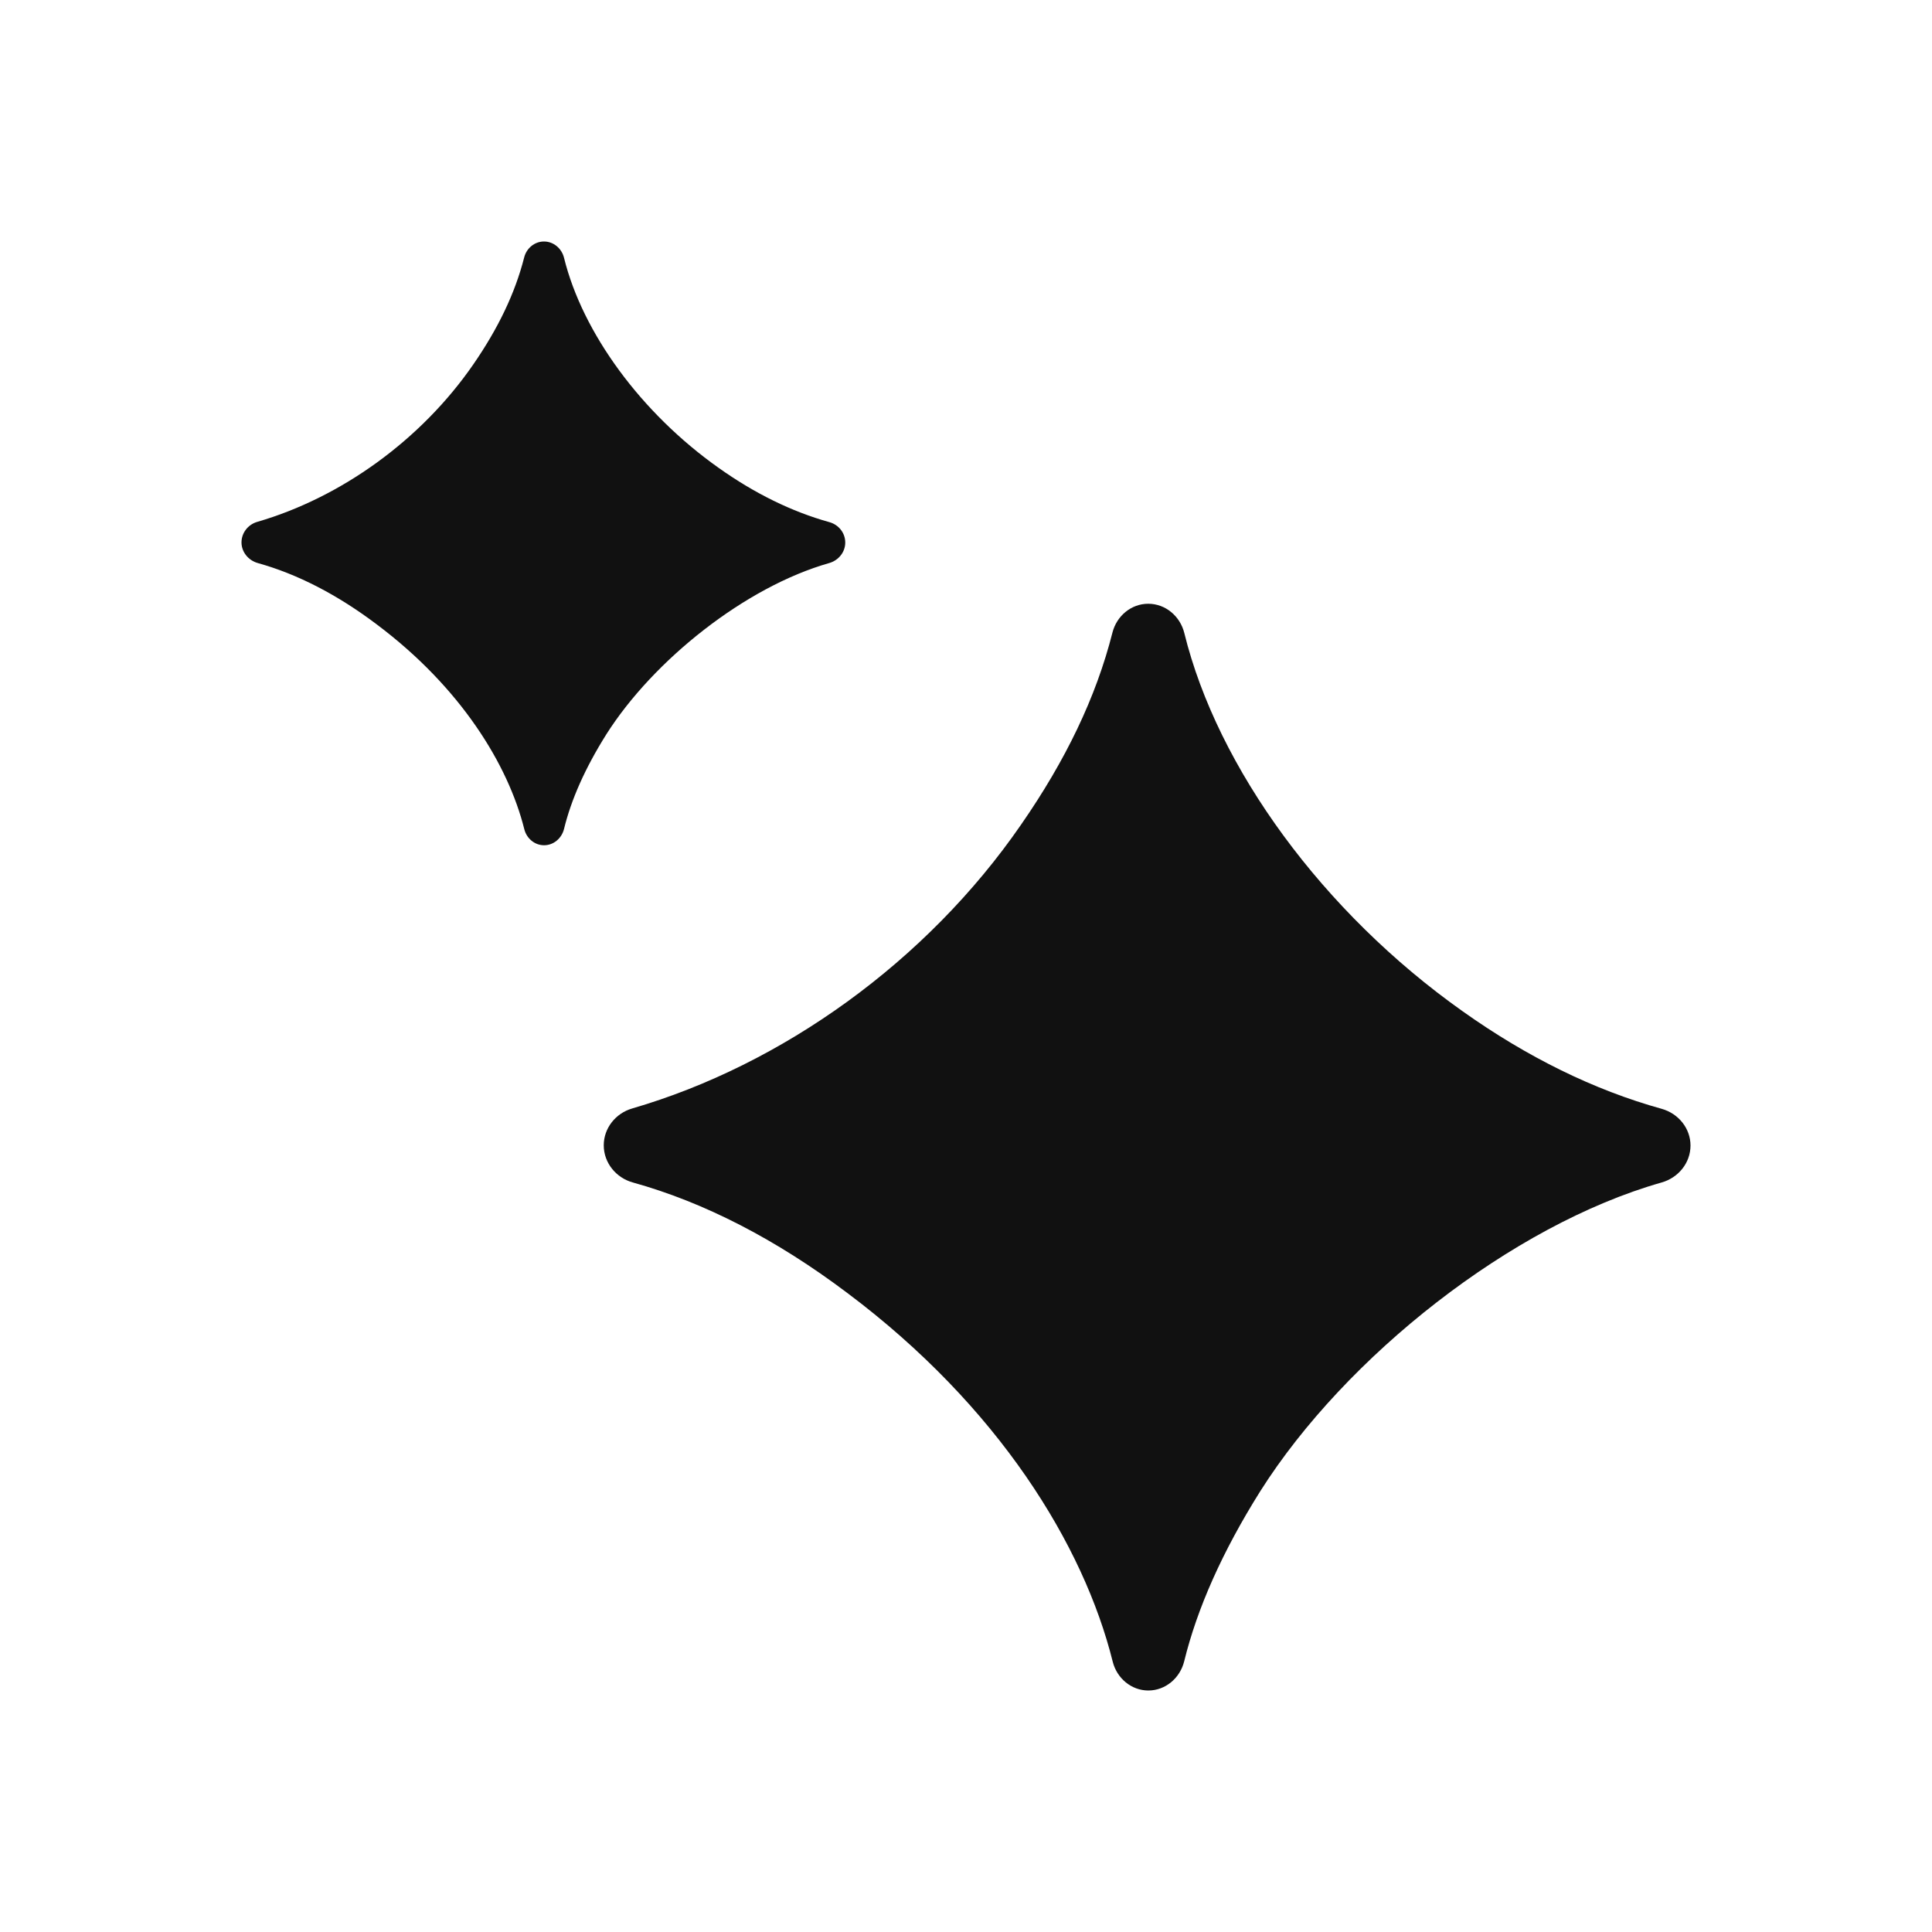 <svg width="16" height="16" viewBox="0 0 16 16" fill="none" xmlns="http://www.w3.org/2000/svg">
  <path d="M9.215 13.761C9.249 13.898 9.369 14 9.51 14C9.653 14 9.773 13.896 9.807 13.758C9.914 13.321 10.122 12.851 10.438 12.348C11.142 11.236 12.518 10.146 13.76 9.793C13.899 9.754 14 9.631 14 9.487C14 9.344 13.9 9.222 13.762 9.183C13.2 9.027 12.648 8.755 12.113 8.375C10.956 7.556 10.083 6.36 9.808 5.243C9.774 5.104 9.653 5 9.509 5C9.368 5 9.248 5.101 9.213 5.238C9.077 5.775 8.825 6.297 8.457 6.828C7.674 7.964 6.476 8.819 5.235 9.18C5.098 9.22 5 9.343 5 9.485C5 9.63 5.102 9.755 5.242 9.793C5.832 9.957 6.428 10.264 7.016 10.707C8.27 11.647 8.975 12.797 9.215 13.761Z" fill="#111111"/>
  <path d="M4.342 6.867C4.361 6.943 4.427 7 4.506 7C4.585 7 4.652 6.942 4.671 6.865C4.73 6.623 4.845 6.362 5.021 6.082C5.412 5.465 6.176 4.859 6.867 4.663C6.944 4.641 7 4.573 7 4.493C7 4.413 6.945 4.345 6.868 4.324C6.556 4.237 6.249 4.086 5.952 3.875C5.309 3.42 4.824 2.756 4.671 2.135C4.652 2.058 4.585 2 4.505 2C4.427 2 4.36 2.056 4.341 2.132C4.265 2.43 4.125 2.72 3.921 3.016C3.486 3.647 2.82 4.122 2.13 4.322C2.054 4.344 2 4.413 2 4.492C2 4.572 2.057 4.641 2.135 4.663C2.462 4.754 2.793 4.924 3.12 5.171C3.816 5.693 4.208 6.332 4.342 6.867Z" fill="#111111"/>
</svg>
